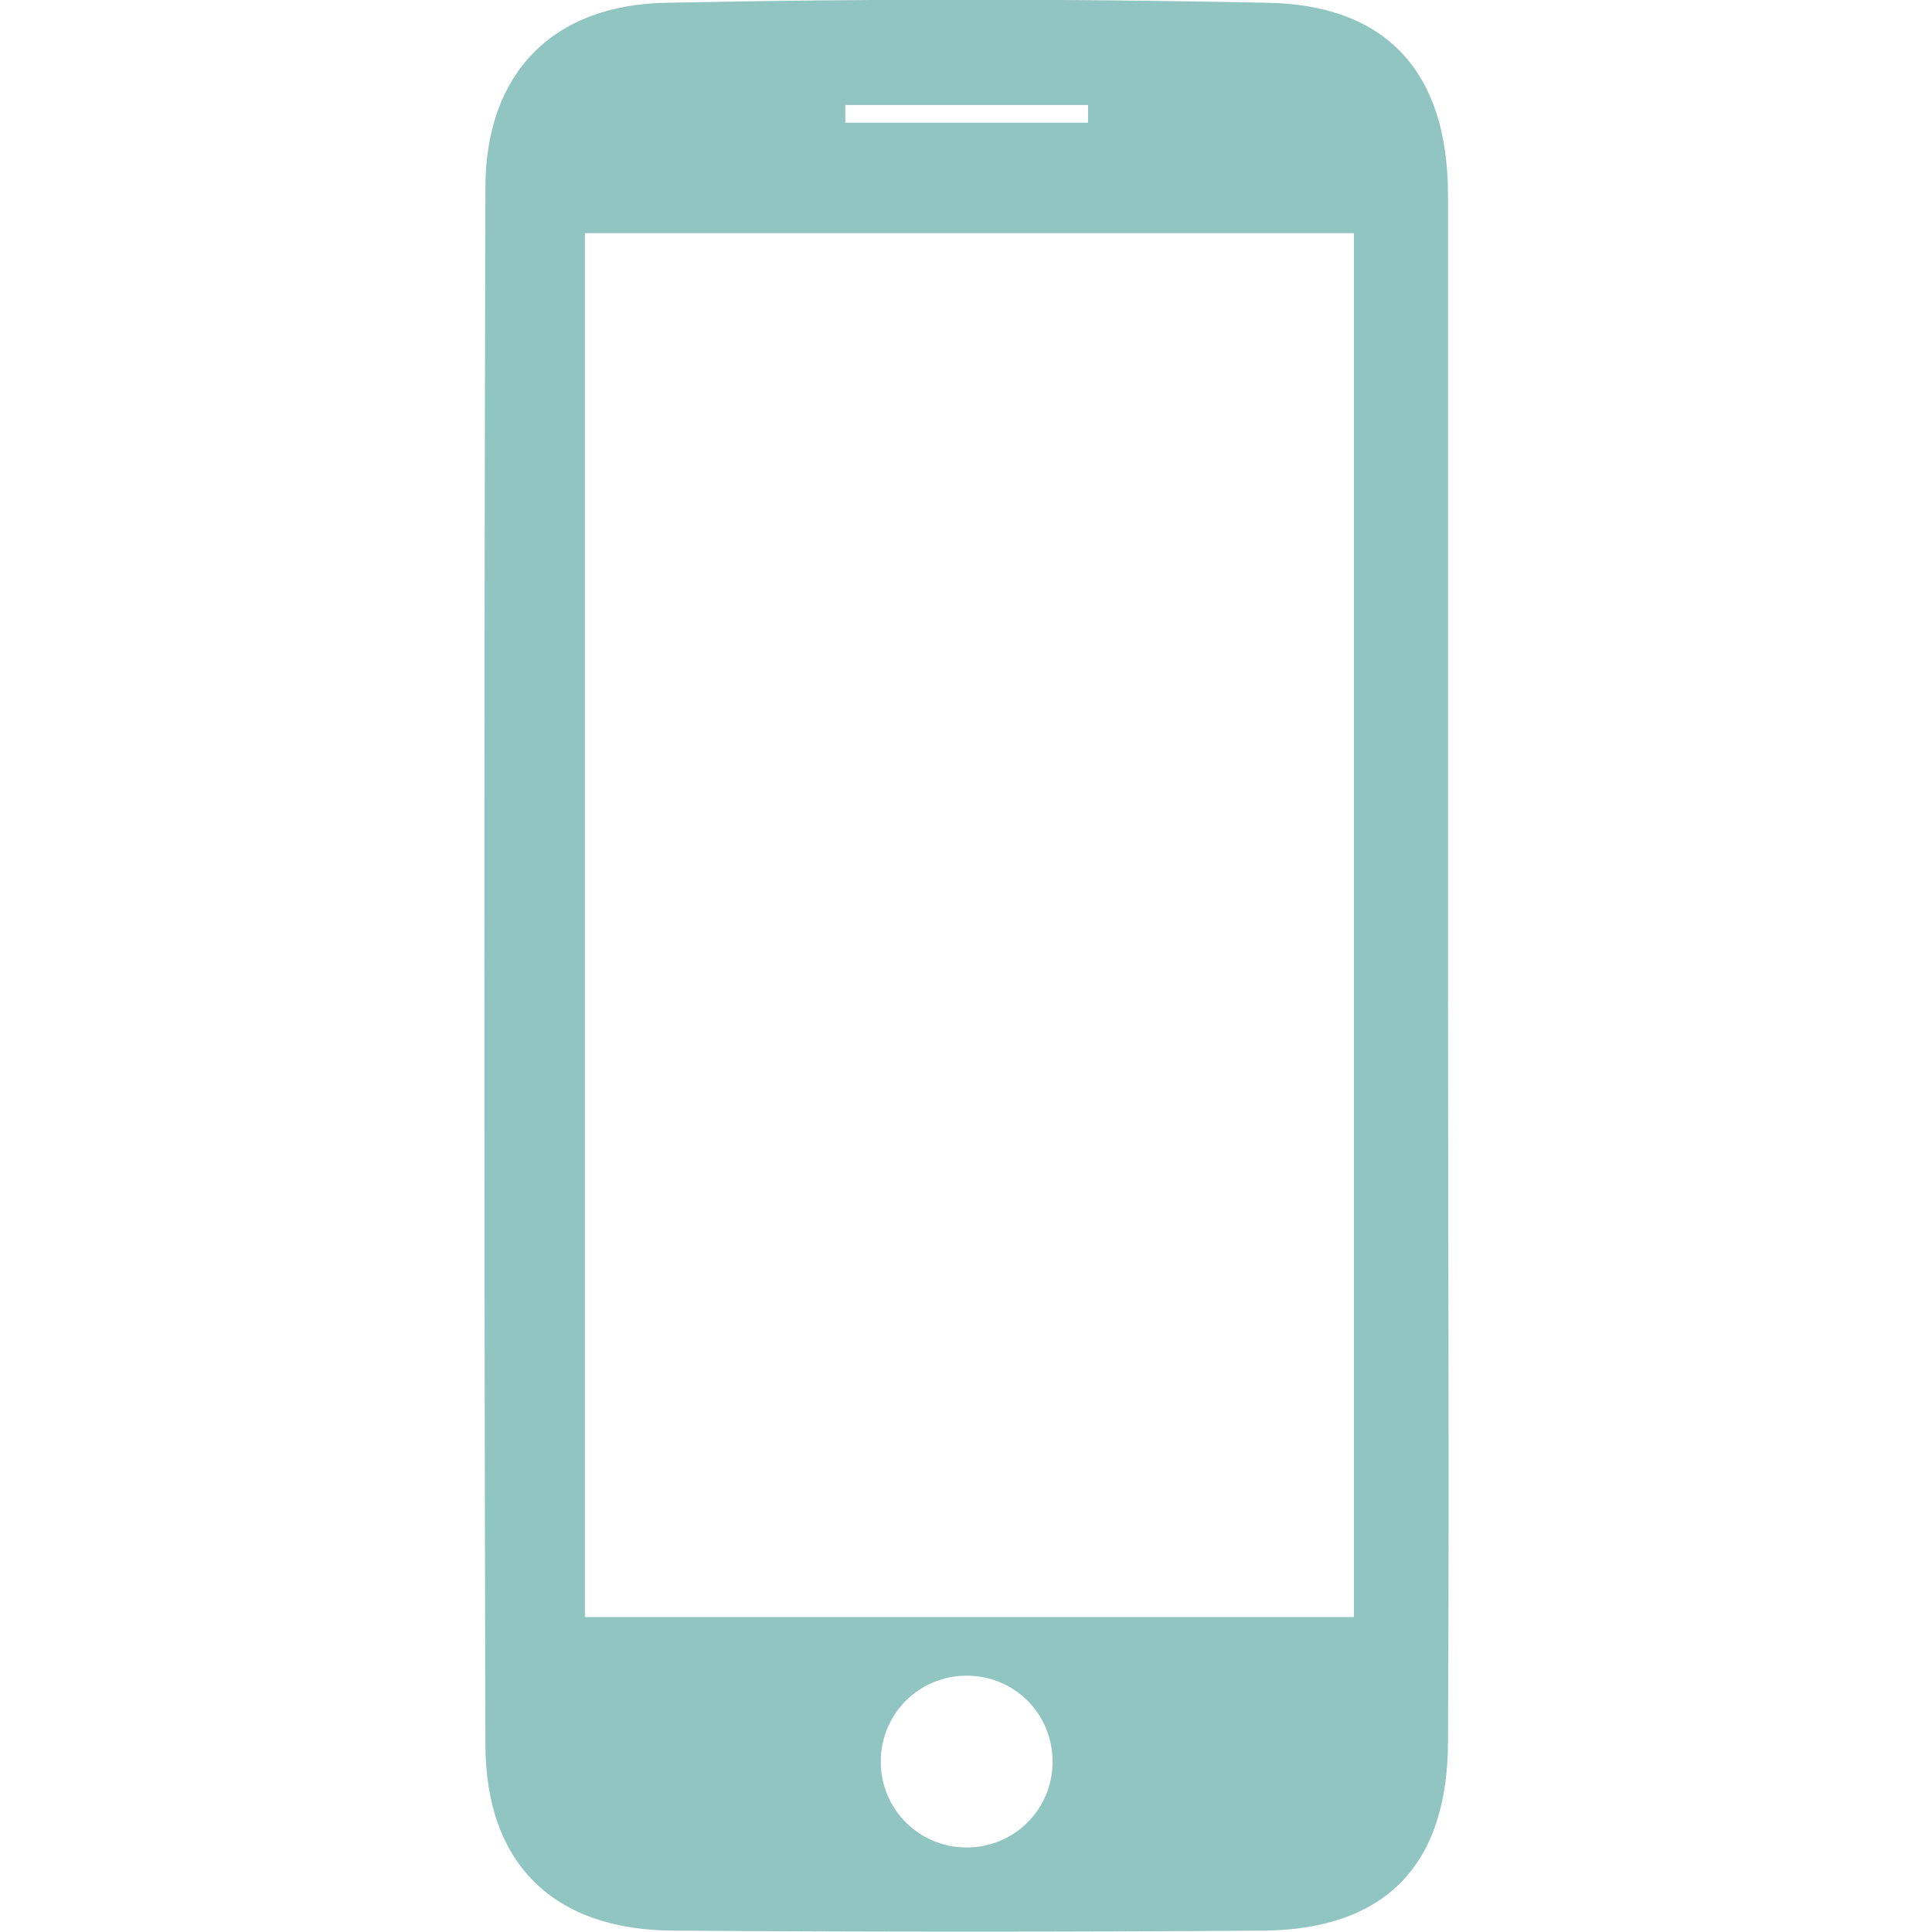 <?xml version="1.0" encoding="utf-8"?>
<!-- Generator: Adobe Illustrator 21.1.0, SVG Export Plug-In . SVG Version: 6.00 Build 0)  -->
<svg version="1.1" baseProfile="basic" xmlns="http://www.w3.org/2000/svg" xmlns:xlink="http://www.w3.org/1999/xlink" x="0px"
	 y="0px" viewBox="0 0 141.7 141.7" xml:space="preserve">
<style type="text/css">
	.st0{fill:#91c5c2;}
	.st1{fill:#ffffff;}
</style>
<g id="Layer_1">
	<g>
		<path class="st0" d="M106.2,71.3c0-19,0-38,0-57c0-9-4.5-14-13.4-14.1C78.2-0.1,63.6-0.1,49,0.2c-8.5,0.1-13.4,5.2-13.4,13.6
			c-0.1,38-0.1,76,0,114.1c0,8.8,5,13.7,13.9,13.7c14.4,0.1,28.8,0.1,43.2,0c9-0.1,13.5-4.9,13.5-13.9
			C106.3,108.9,106.2,90.1,106.2,71.3z M79.8,7.7c0,0.4,0,0.9,0,1.3C73.9,9,68,9,62,9c0-0.4,0-0.9,0-1.3C68,7.7,73.9,7.7,79.8,7.7z
			 M70.9,135.5c-3.5,0-6.3-2.8-6.3-6.3c0-3.5,2.8-6.3,6.3-6.3c3.5,0,6.3,2.8,6.3,6.3C77.2,132.7,74.4,135.5,70.9,135.5z M99.3,118.6
			c-18.9,0-37.4,0-56.4,0c0-33.7,0-67.4,0-101.5c18.7,0,37.3,0,56.4,0C99.3,51.2,99.3,84.8,99.3,118.6z"/>
	</g>
</g>
<g id="Layer_2">
</g>
</svg>

